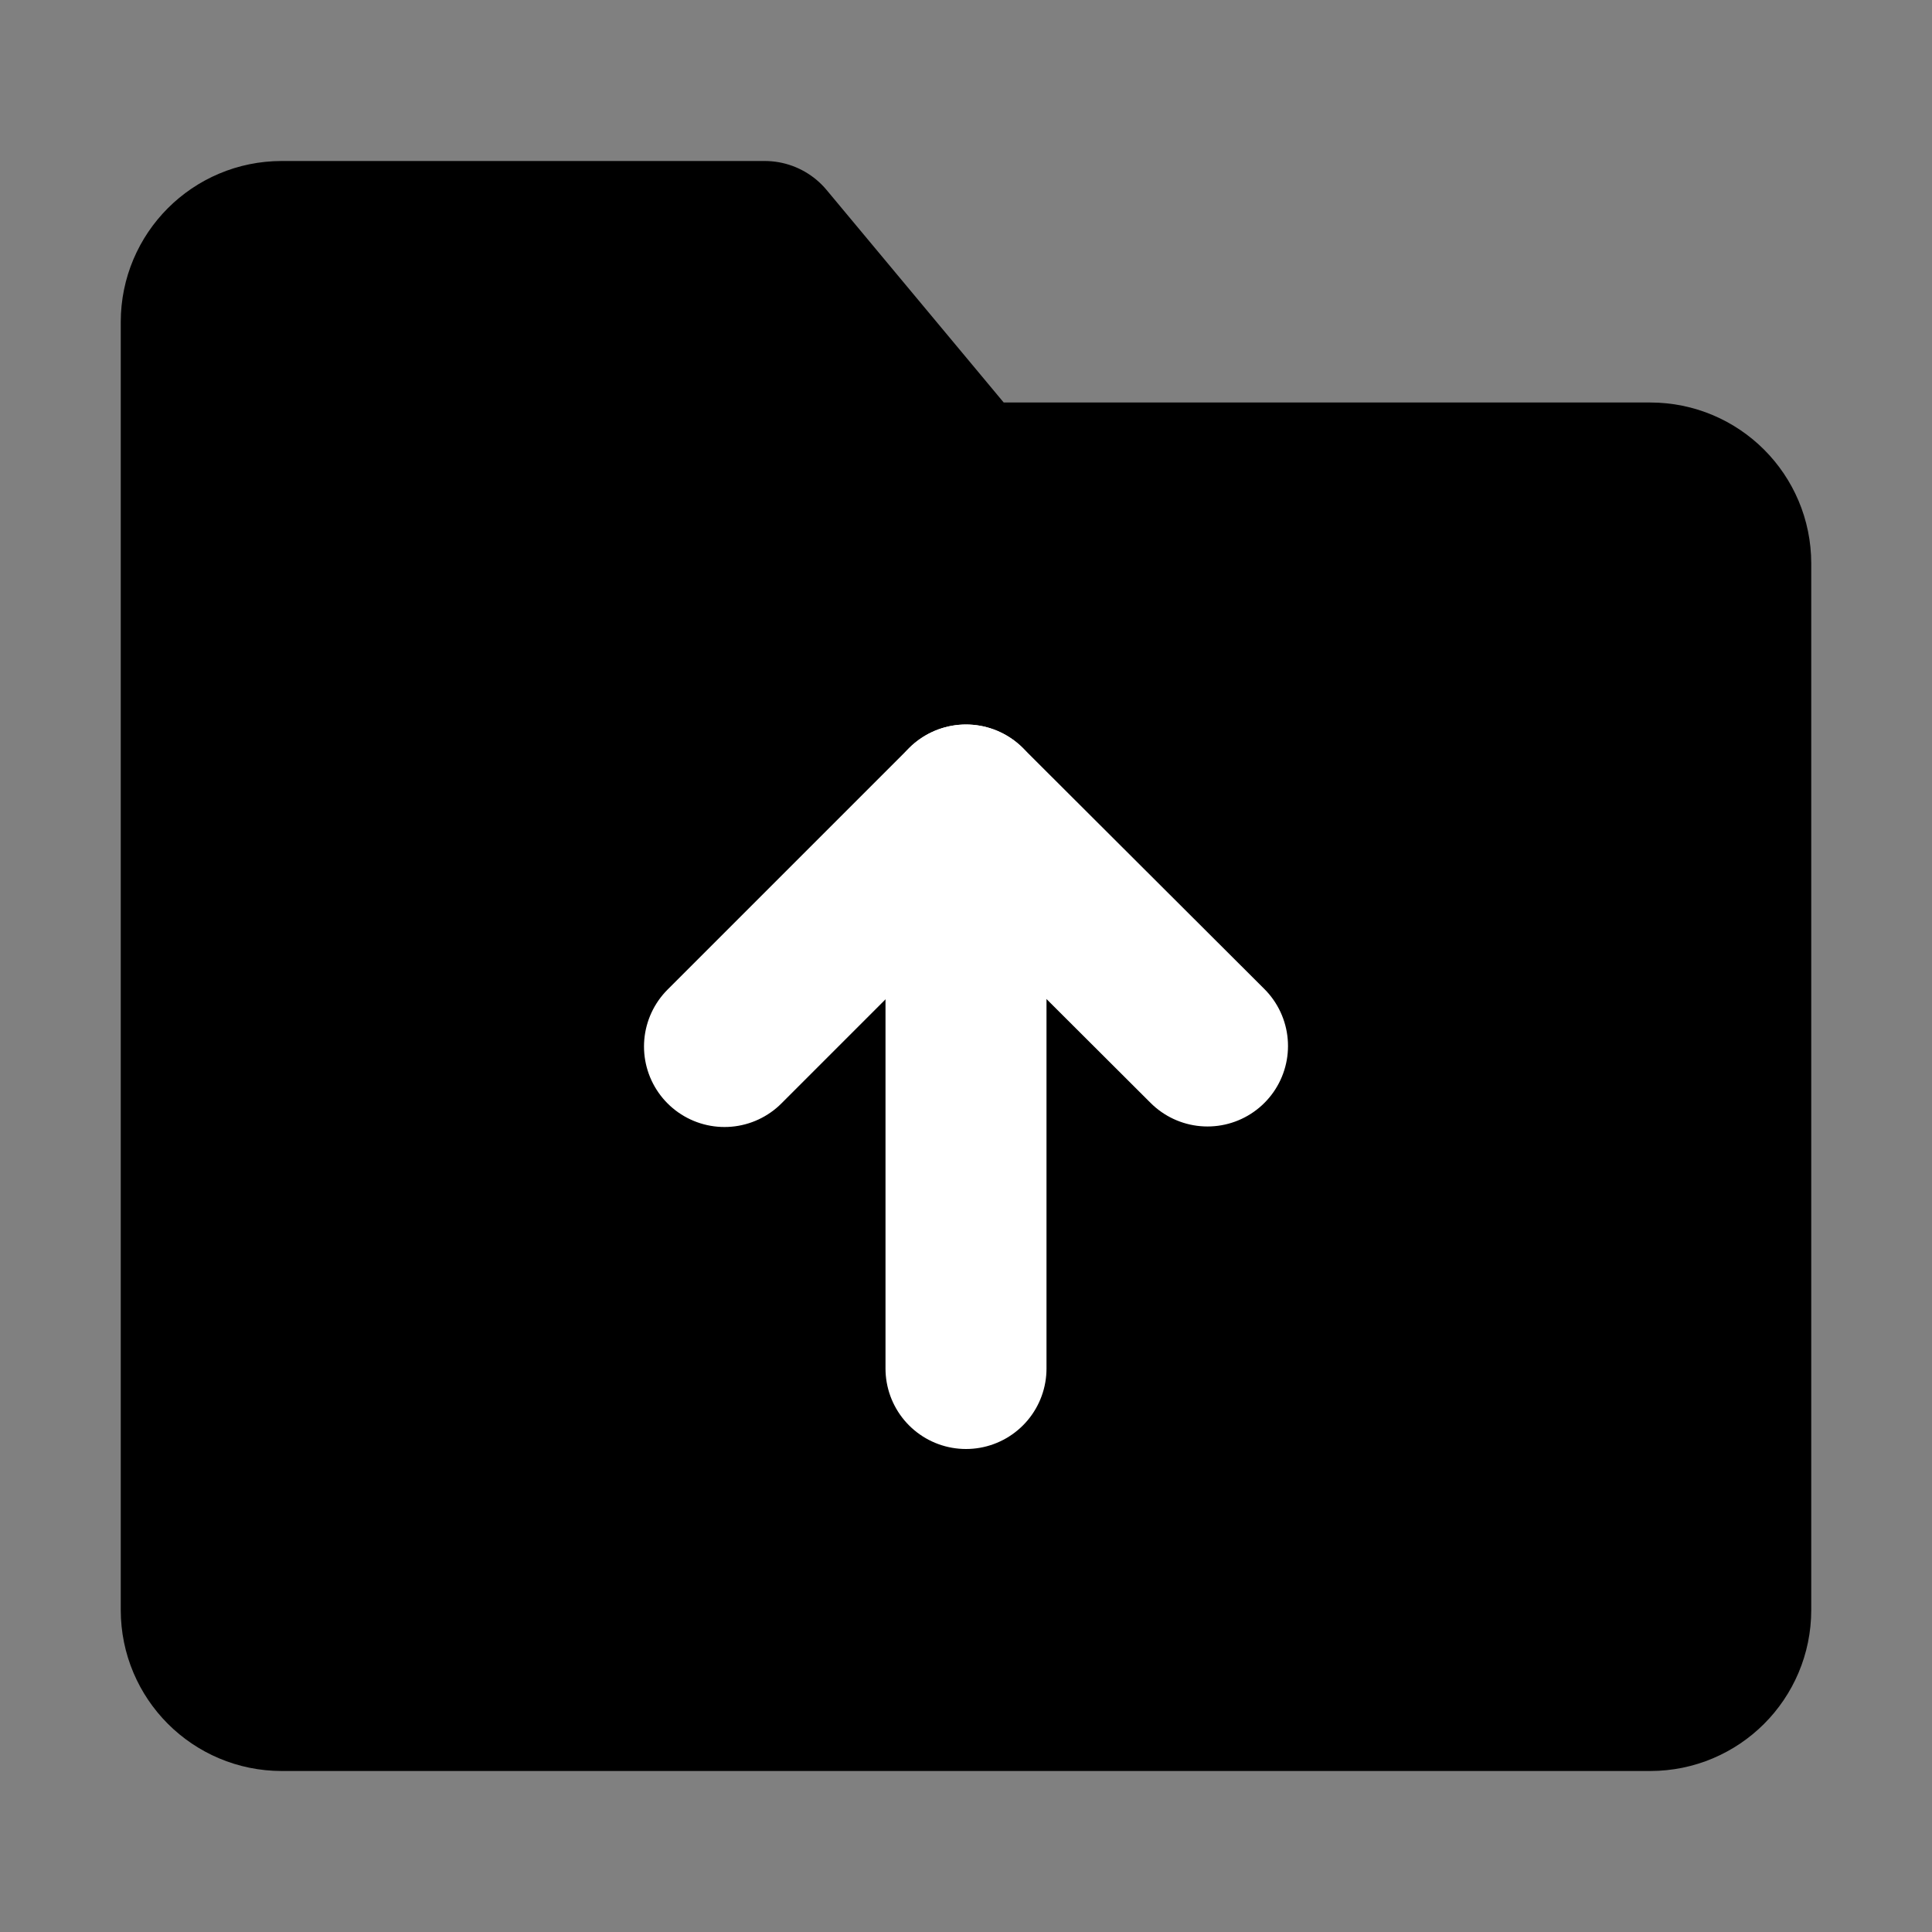 <svg viewBox="0 0 48 48" fill="none" xmlns="http://www.w3.org/2000/svg"><rect x="0" y="0" width="48" height="48" fill="#808080" stroke="none"/><path d="M5 8C5 6.895 5.895 6 7 6H19L24 12H41C42.105 12 43 12.895 43 14V40C43 41.105 42.105 42 41 42H7C5.895 42 5 41.105 5 40V8Z" fill="currentColor" stroke="currentColor" stroke-width="4" stroke-linejoin="round"/><path d="M30 25.987L24 20L18 26" stroke="white" stroke-width="4" stroke-linecap="round" stroke-linejoin="round"/><path d="M24 20V34" stroke="white" stroke-width="4" stroke-linecap="round" stroke-linejoin="round"/></svg>